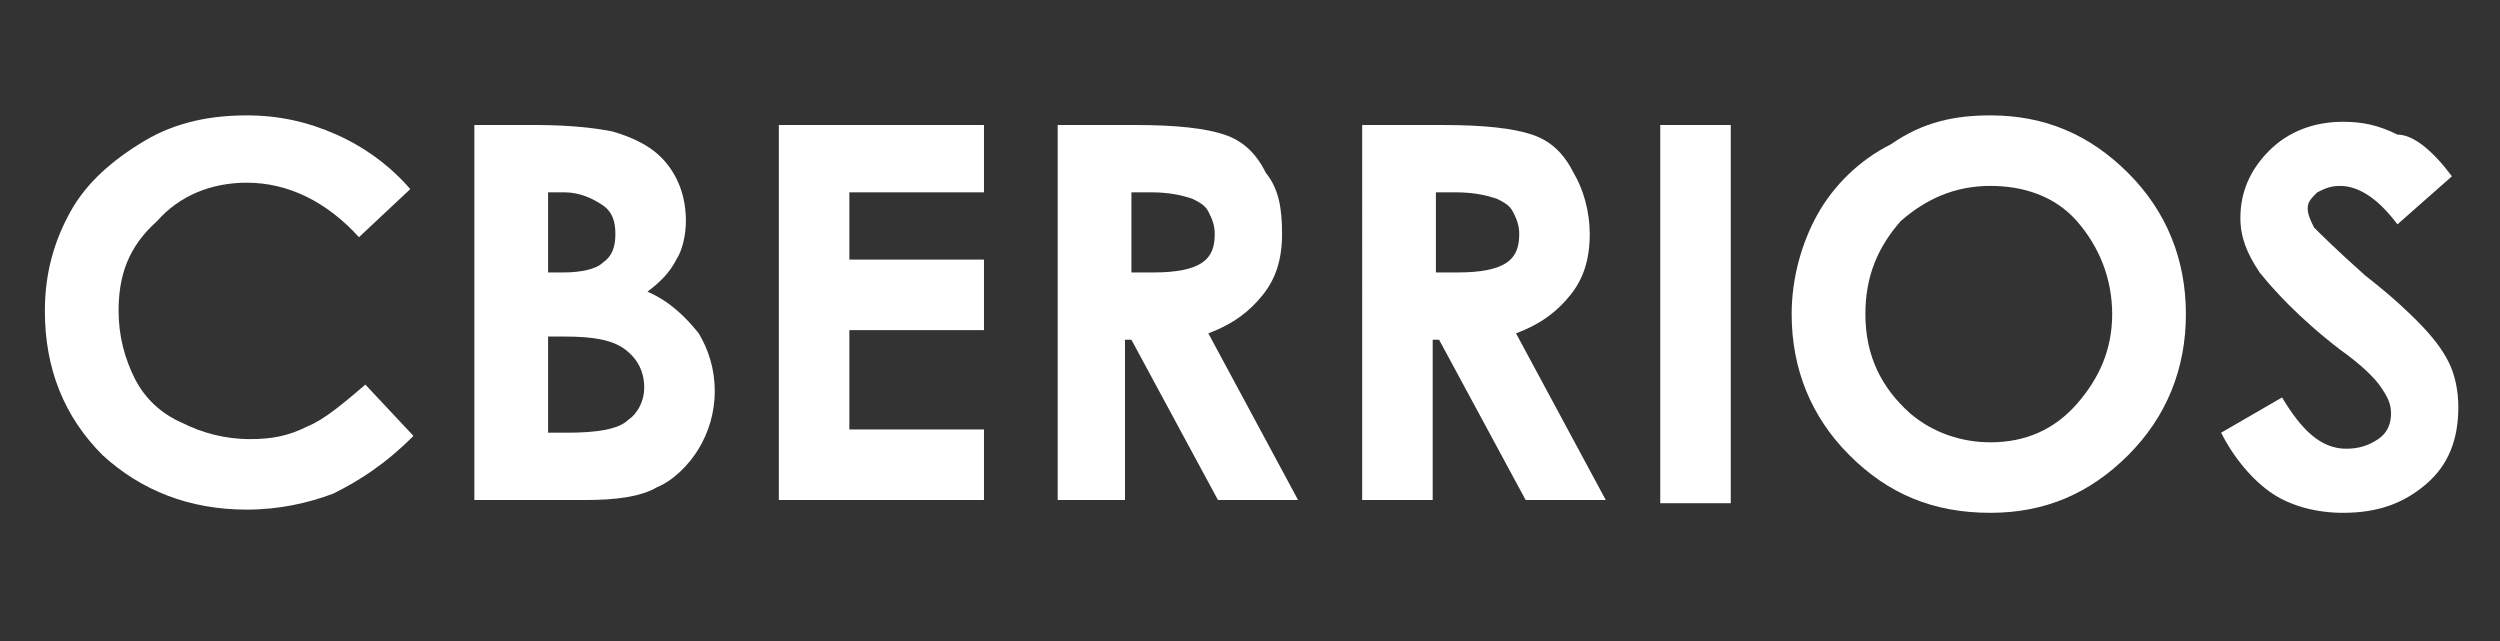 <?xml version="1.0" encoding="utf-8"?>
<!-- Generator: Adobe Illustrator 27.2.0, SVG Export Plug-In . SVG Version: 6.00 Build 0)  -->
<!DOCTYPE svg PUBLIC "-//W3C//DTD SVG 1.1//EN" "http://www.w3.org/Graphics/SVG/1.1/DTD/svg11.dtd">
<svg version="1.1" id="Capa_1" xmlns:x="http://ns.adobe.com/Extensibility/1.0/" xmlns:i="http://ns.adobe.com/AdobeIllustrator/10.0/" xmlns:graph="http://ns.adobe.com/Graphs/1.0/"
	 xmlns="http://www.w3.org/2000/svg" xmlns:xlink="http://www.w3.org/1999/xlink" x="0px" y="0px" viewBox="0 0 78 20"
	 style="enable-background:new 0 0 78 20;" xml:space="preserve">
<rect x="0" y="0" width="78" height="20" fill="#333333" stroke="none"/>
<style type="text/css">
	.st0{display:none;fill-rule:evenodd;clip-rule:evenodd;}
	.st1{fill:#FFFFFF;}
</style>
<path class="st0" d="M7.5,1c0-0.6-0.4-1-1-1c-0.6,0-1,0.4-1,1v3c0,0.3-0.1,0.5-0.3,0.7C5.1,4.9,4.8,5,4.5,5h-3c-0.6,0-1,0.4-1,1
	s0.4,1,1,1h3c0.8,0,1.6-0.3,2.1-0.9S7.5,4.8,7.5,4V1z M15.5,1c0-0.6-0.4-1-1-1c-0.6,0-1,0.4-1,1v3c0,0.8,0.3,1.6,0.9,2.1
	S15.7,7,16.5,7h3c0.6,0,1-0.4,1-1s-0.4-1-1-1h-3c-0.3,0-0.5-0.1-0.7-0.3c-0.2-0.2-0.3-0.4-0.3-0.7V1z M1.5,13c-0.6,0-1,0.4-1,1
	s0.4,1,1,1h3c0.3,0,0.5,0.1,0.7,0.3s0.3,0.4,0.3,0.7v3c0,0.6,0.4,1,1,1c0.6,0,1-0.4,1-1v-3c0-0.8-0.3-1.6-0.9-2.1S5.3,13,4.5,13H1.5
	z M15.8,15.3c0.2-0.2,0.4-0.3,0.7-0.3h3c0.6,0,1-0.4,1-1s-0.4-1-1-1h-3c-0.8,0-1.6,0.3-2.1,0.9s-0.9,1.3-0.9,2.1v3c0,0.6,0.4,1,1,1
	c0.6,0,1-0.4,1-1v-3C15.5,15.7,15.6,15.5,15.8,15.3z M68.3,16.1c-0.9,0-1.7-0.1-2.5-0.3c-0.8-0.2-1.4-0.5-1.9-0.9
	c-0.2-0.1-0.3-0.3-0.4-0.4c-0.1-0.1-0.1-0.3-0.1-0.5c0-0.3,0.1-0.5,0.3-0.7c0.2-0.2,0.4-0.3,0.6-0.3c0.1,0,0.2,0,0.4,0.1
	c0.1,0,0.3,0.1,0.4,0.2c0.5,0.3,1,0.5,1.5,0.7c0.5,0.1,1,0.2,1.6,0.2c0.7,0,1.3-0.1,1.7-0.4c0.4-0.2,0.6-0.6,0.6-1.1
	c0-0.4-0.2-0.6-0.6-0.9c-0.4-0.2-1-0.4-2-0.6c-1.1-0.2-1.9-0.5-2.5-0.8c-0.6-0.3-1.1-0.7-1.4-1.1c-0.3-0.5-0.4-1-0.4-1.6
	c0-0.7,0.2-1.4,0.6-1.9c0.4-0.6,1-1,1.7-1.3c0.7-0.3,1.6-0.5,2.5-0.5c1.6,0,2.9,0.4,4,1.2c0.2,0.1,0.3,0.3,0.4,0.4
	c0.1,0.1,0.1,0.3,0.1,0.5c0,0.3-0.1,0.5-0.3,0.7c-0.2,0.2-0.4,0.3-0.6,0.3c-0.1,0-0.2,0-0.4-0.1c-0.1,0-0.2-0.1-0.4-0.2
	c-0.5-0.3-0.9-0.5-1.3-0.7c-0.4-0.1-0.9-0.2-1.5-0.2c-0.7,0-1.2,0.1-1.6,0.4c-0.4,0.3-0.6,0.6-0.6,1.1c0,0.3,0.1,0.5,0.2,0.7
	c0.2,0.2,0.4,0.3,0.8,0.5c0.4,0.1,0.9,0.3,1.5,0.4c1.5,0.3,2.6,0.8,3.3,1.3c0.7,0.5,1,1.3,1,2.2c0,0.7-0.2,1.4-0.6,1.9
	c-0.4,0.6-1,1-1.7,1.3C70.1,16,69.2,16.1,68.3,16.1z M51,14.4c0.1,0.2,0.1,0.4,0.1,0.5c0,0.3-0.1,0.6-0.4,0.8
	c-0.2,0.2-0.5,0.3-0.9,0.3c-0.2,0-0.4-0.1-0.6-0.2c-0.2-0.1-0.3-0.3-0.4-0.5l-0.9-2h-5.8l-0.9,2c-0.1,0.2-0.2,0.4-0.4,0.5
	c-0.2,0.1-0.4,0.2-0.6,0.2c-0.3,0-0.6-0.1-0.9-0.3c-0.3-0.2-0.4-0.5-0.4-0.8c0-0.2,0-0.3,0.1-0.5l4.6-9.6c0.1-0.3,0.3-0.5,0.6-0.6
	C44.5,4,44.7,3.9,45,3.9c0.3,0,0.6,0.1,0.8,0.2c0.2,0.1,0.4,0.4,0.6,0.6L51,14.4z M43.1,11.3h4l-2-4.4L43.1,11.3z M34.9,16.1
	c-0.4,0-0.7-0.1-1-0.4c-0.2-0.2-0.4-0.6-0.4-1V6.2h-2.8c-0.8,0-1.3-0.4-1.3-1.1C29.5,4.4,30,4,30.8,4H39c0.8,0,1.3,0.4,1.3,1.1
	c0,0.7-0.4,1.1-1.3,1.1h-2.8v8.6c0,0.4-0.1,0.7-0.4,1C35.6,16,35.3,16.1,34.9,16.1z M53,15.7c0.2,0.2,0.6,0.4,1,0.4
	c0.4,0,0.7-0.1,1-0.4s0.4-0.6,0.4-1v-3.3h2.9c1.3,0,2.3-0.3,3-1c0.7-0.7,1.1-1.6,1.1-2.8c0-1.2-0.4-2.1-1.1-2.8c-0.7-0.7-1.7-1-3-1
	h-4.3c-0.4,0-0.7,0.1-0.9,0.3c-0.2,0.2-0.3,0.5-0.3,0.9v9.5C52.6,15.2,52.7,15.5,53,15.7z M59.8,7.8c0,1.1-0.7,1.7-2,1.7h-2.5V6h2.5
	C59.1,6,59.8,6.6,59.8,7.8z M75.4,15.7c0.2,0.2,0.6,0.4,1,0.4c0.4,0,0.7-0.1,1-0.4c0.2-0.2,0.4-0.6,0.4-1V5.2c0-0.4-0.1-0.7-0.4-1
	c-0.2-0.2-0.6-0.4-1-0.4c-0.4,0-0.7,0.1-1,0.4S75,4.8,75,5.2v9.5C75,15.2,75.1,15.5,75.4,15.7z"/>
<g>
	<path class="st1" d="M12.8,5.9l-1.6,1.5C10.2,6.3,9,5.7,7.7,5.7c-1.1,0-2.1,0.4-2.8,1.2C4,7.7,3.7,8.6,3.7,9.7
		c0,0.8,0.2,1.5,0.5,2.1c0.3,0.6,0.8,1.1,1.5,1.4c0.6,0.3,1.3,0.5,2.1,0.5c0.7,0,1.2-0.1,1.8-0.4c0.5-0.2,1.1-0.7,1.8-1.3l1.5,1.6
		c-0.9,0.9-1.7,1.4-2.5,1.8c-0.8,0.3-1.7,0.5-2.7,0.5c-1.8,0-3.3-0.6-4.5-1.7C2,13,1.4,11.5,1.4,9.7c0-1.2,0.3-2.2,0.8-3.1
		c0.5-0.9,1.3-1.6,2.3-2.2c1-0.6,2.1-0.8,3.2-0.8c1,0,1.9,0.2,2.8,0.6C11.4,4.6,12.2,5.2,12.8,5.9z"/>
	<path class="st1" d="M14.8,15.6V3.9h1.9c1.1,0,1.9,0.1,2.4,0.2c0.7,0.2,1.3,0.5,1.7,1c0.4,0.5,0.6,1.1,0.6,1.8
		c0,0.4-0.1,0.9-0.3,1.2c-0.2,0.4-0.5,0.7-0.9,1c0.7,0.3,1.2,0.8,1.6,1.3c0.3,0.5,0.5,1.1,0.5,1.8c0,0.7-0.2,1.3-0.5,1.8
		c-0.3,0.5-0.8,1-1.3,1.2c-0.5,0.3-1.3,0.4-2.2,0.4H14.8z M17.1,6v2.5h0.5c0.5,0,1-0.1,1.2-0.3c0.3-0.2,0.4-0.5,0.4-0.9
		c0-0.4-0.1-0.7-0.4-0.9S18.1,6,17.6,6H17.1z M17.1,10.5v3h0.6c0.9,0,1.6-0.1,1.9-0.4c0.3-0.2,0.5-0.6,0.5-1c0-0.5-0.2-0.9-0.6-1.2
		c-0.4-0.3-1-0.4-1.9-0.4H17.1z"/>
	<path class="st1" d="M24.3,3.9h6.4V6h-4.2v2.1h4.2v2.2h-4.2v3.1h4.2v2.2h-6.4V3.9z"/>
	<path class="st1" d="M33,3.9h2.4c1.3,0,2.2,0.1,2.8,0.3c0.6,0.2,1,0.6,1.3,1.2C39.9,5.9,40,6.5,40,7.3c0,0.8-0.2,1.4-0.6,1.9
		c-0.4,0.5-0.9,0.9-1.7,1.2l2.8,5.2h-2.5l-2.7-5h-0.2v5H33V3.9z M35.3,8.5H36c0.7,0,1.2-0.1,1.5-0.3c0.3-0.2,0.4-0.5,0.4-0.9
		c0-0.3-0.1-0.5-0.2-0.7c-0.1-0.2-0.3-0.3-0.5-0.4C36.9,6.1,36.5,6,35.9,6h-0.6V8.5z"/>
	<path class="st1" d="M42.6,3.9h2.4c1.3,0,2.2,0.1,2.8,0.3c0.6,0.2,1,0.6,1.3,1.2c0.3,0.5,0.5,1.2,0.5,1.9c0,0.8-0.2,1.4-0.6,1.9
		c-0.4,0.5-0.9,0.9-1.7,1.2l2.8,5.2h-2.5l-2.7-5h-0.2v5h-2.2V3.9z M44.8,8.5h0.7c0.7,0,1.2-0.1,1.5-0.3c0.3-0.2,0.4-0.5,0.4-0.9
		c0-0.3-0.1-0.5-0.2-0.7c-0.1-0.2-0.3-0.3-0.5-0.4C46.4,6.1,46,6,45.4,6h-0.6V8.5z"/>
	<path class="st1" d="M51.8,3.9H54v11.8h-2.2V3.9z"/>
	<path class="st1" d="M62.1,3.6c1.7,0,3.1,0.6,4.3,1.8c1.2,1.2,1.8,2.7,1.8,4.4c0,1.7-0.6,3.2-1.8,4.4c-1.2,1.2-2.6,1.8-4.3,1.8
		c-1.8,0-3.2-0.6-4.4-1.8c-1.2-1.2-1.8-2.7-1.8-4.4c0-1.1,0.3-2.2,0.8-3.1c0.5-0.9,1.3-1.7,2.3-2.2C60,3.8,61,3.6,62.1,3.6z
		 M62.1,5.8c-1.1,0-2,0.4-2.8,1.1c-0.7,0.8-1.1,1.7-1.1,2.9c0,1.3,0.5,2.3,1.4,3.1c0.7,0.6,1.6,0.9,2.5,0.9c1.1,0,2-0.4,2.7-1.2
		c0.7-0.8,1.1-1.7,1.1-2.8c0-1.1-0.4-2.1-1.1-2.9C64.1,6.1,63.1,5.8,62.1,5.8z"/>
	<path class="st1" d="M76.5,5.5l-1.7,1.5c-0.6-0.8-1.2-1.2-1.8-1.2c-0.3,0-0.5,0.1-0.7,0.2c-0.2,0.2-0.3,0.3-0.3,0.5
		c0,0.2,0.1,0.4,0.2,0.6c0.2,0.2,0.7,0.7,1.6,1.5c0.9,0.7,1.4,1.2,1.6,1.4c0.5,0.5,0.8,0.9,1,1.3c0.2,0.4,0.3,0.9,0.3,1.4
		c0,1-0.3,1.8-1,2.4c-0.7,0.6-1.5,0.9-2.6,0.9c-0.8,0-1.6-0.2-2.2-0.6c-0.6-0.4-1.2-1.1-1.6-1.9l1.9-1.1c0.6,1,1.2,1.6,2,1.6
		c0.4,0,0.7-0.1,1-0.3c0.3-0.2,0.4-0.5,0.4-0.8c0-0.3-0.1-0.5-0.3-0.8c-0.2-0.3-0.6-0.7-1.3-1.2c-1.3-1-2.1-1.9-2.5-2.4
		c-0.4-0.6-0.6-1.1-0.6-1.7c0-0.8,0.3-1.5,0.9-2.1c0.6-0.6,1.4-0.9,2.3-0.9c0.6,0,1.1,0.1,1.7,0.4C75.3,4.2,75.9,4.7,76.5,5.5z"/>
</g>
</svg>
